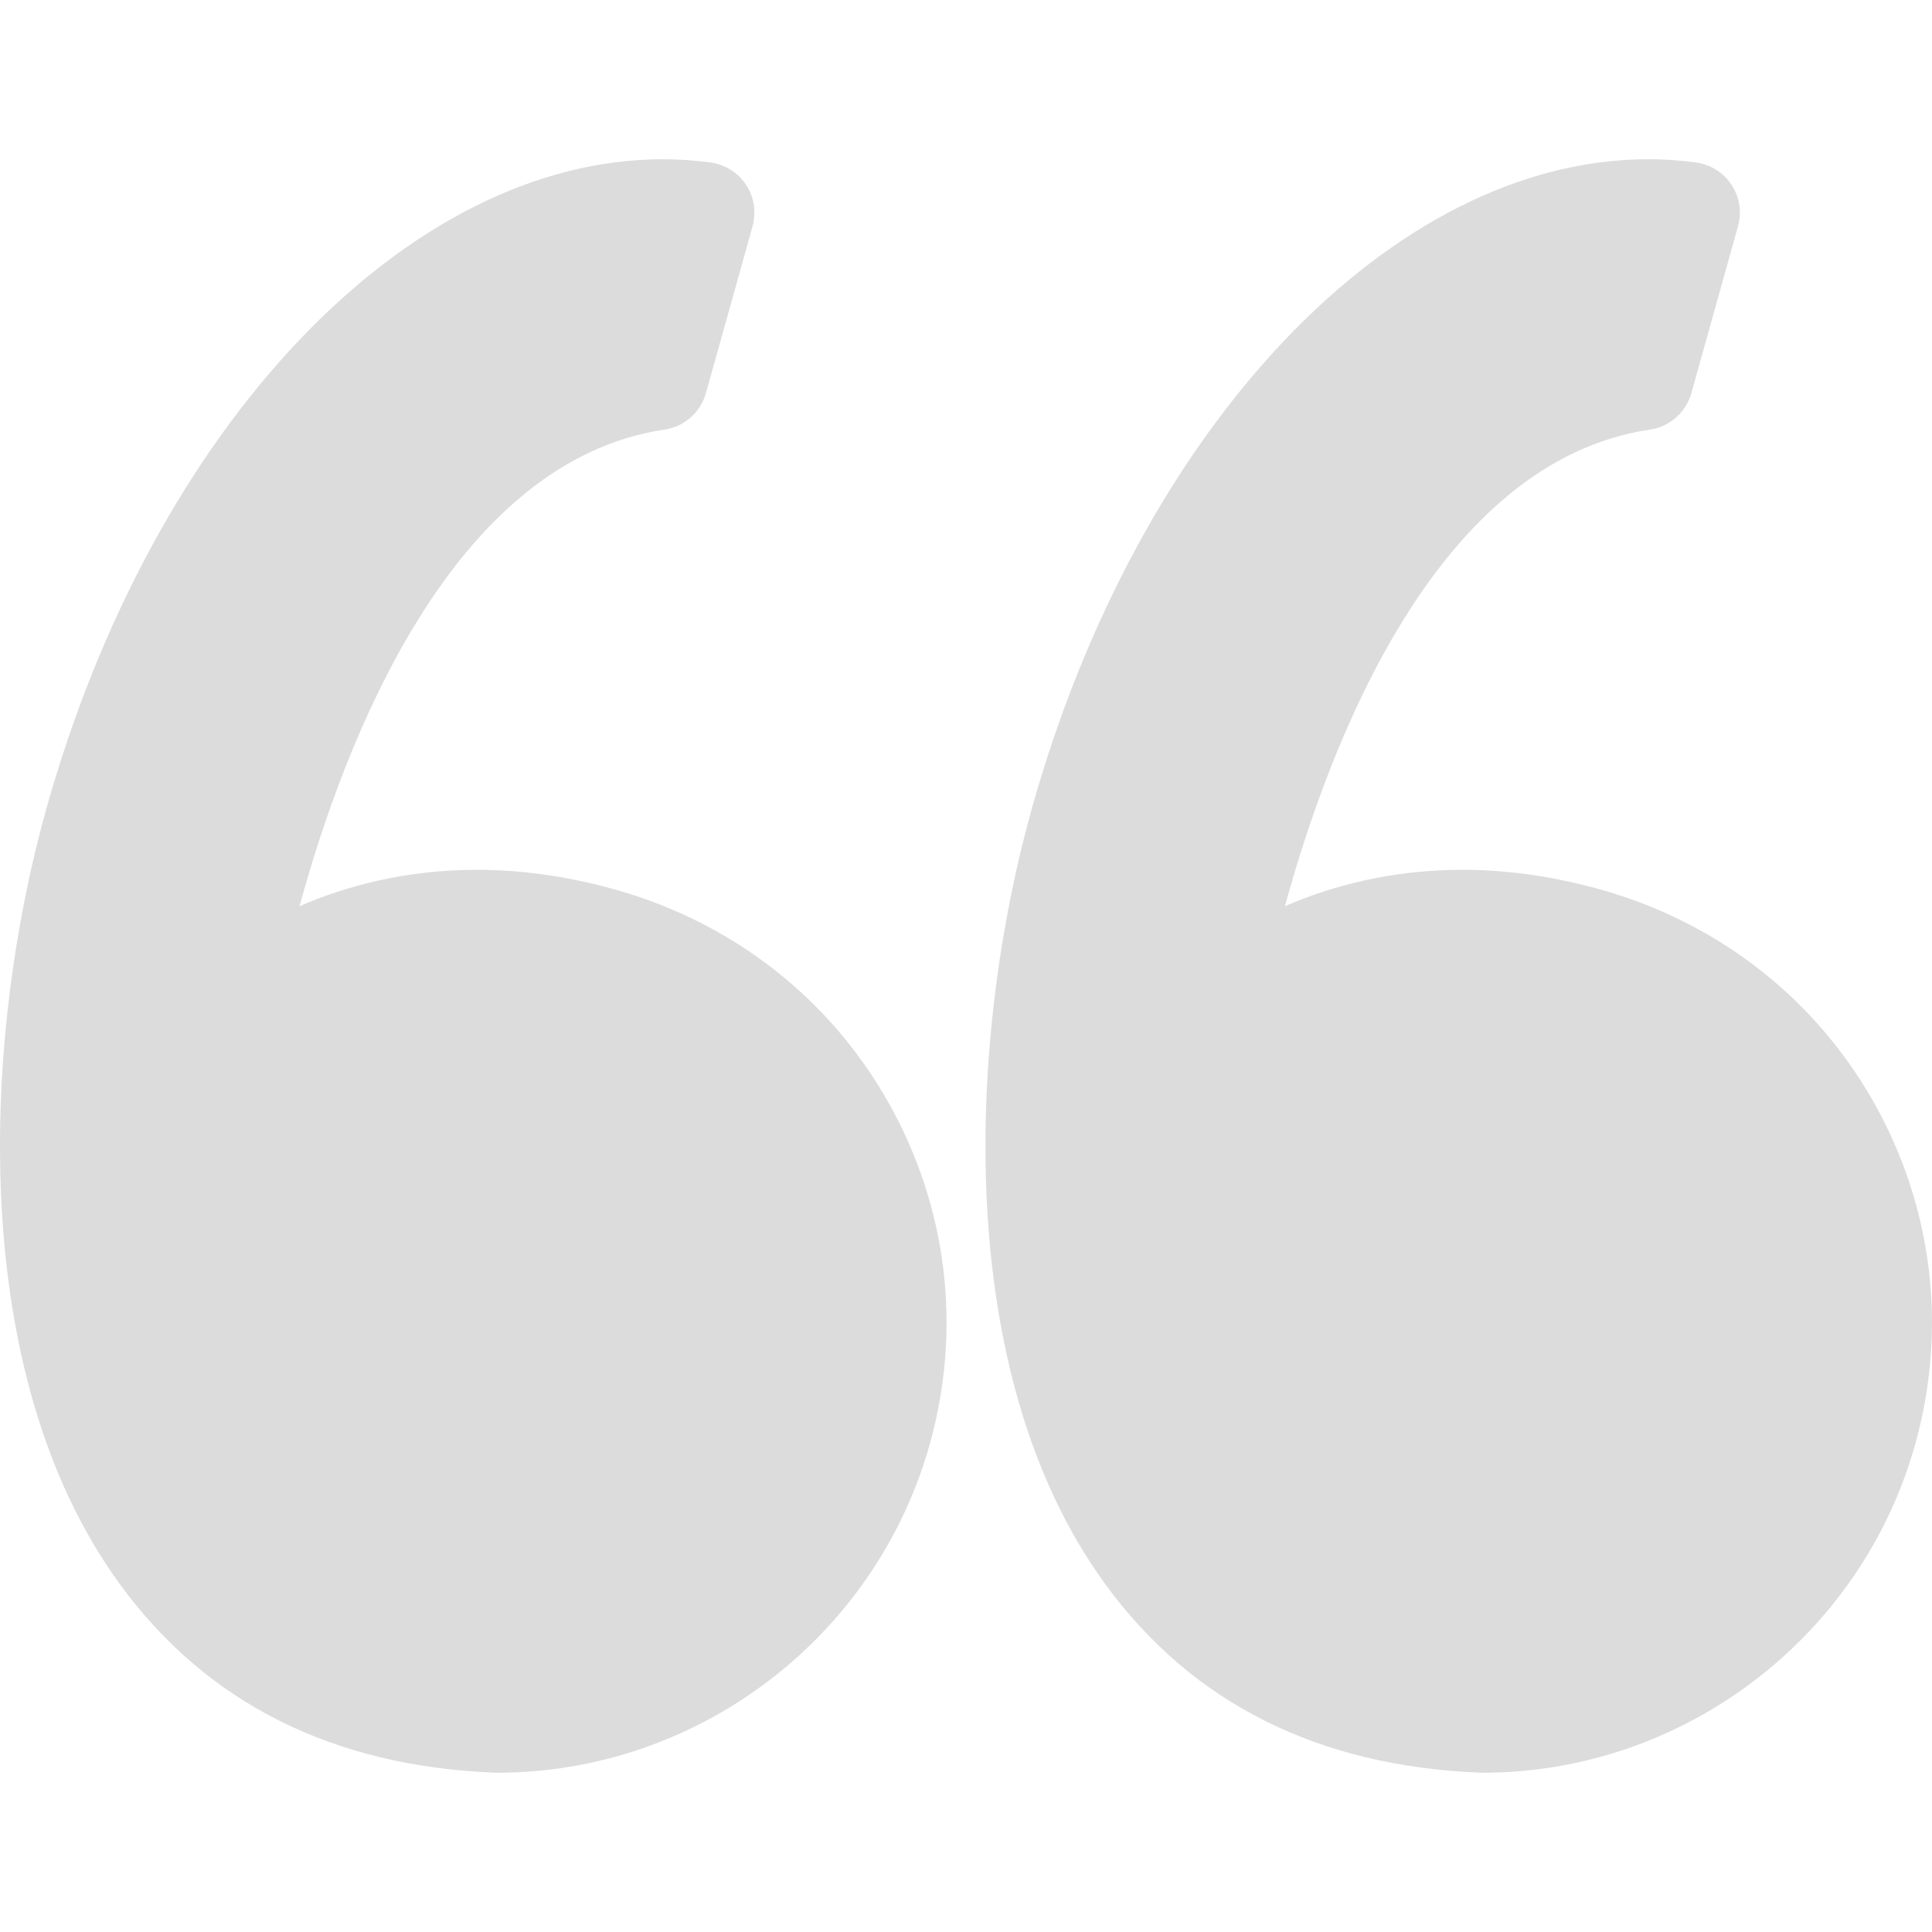 <svg width="52" height="52" viewBox="0 0 52 52" fill="none" xmlns="http://www.w3.org/2000/svg">
<path d="M16.643 23.967C15.362 23.599 14.082 23.411 12.836 23.411C10.912 23.411 9.307 23.851 8.062 24.389C9.262 19.996 12.145 12.416 17.887 11.562C18.419 11.483 18.855 11.099 19 10.581L20.255 6.092C20.361 5.712 20.298 5.306 20.082 4.976C19.865 4.647 19.517 4.427 19.127 4.374C18.703 4.316 18.271 4.286 17.843 4.286C10.95 4.286 4.124 11.481 1.243 21.783C-0.448 27.826 -0.944 36.913 3.222 42.632C5.552 45.832 8.953 47.541 13.328 47.712C13.346 47.712 13.364 47.713 13.382 47.713C18.781 47.713 23.568 44.077 25.024 38.871C25.895 35.76 25.501 32.496 23.916 29.68C22.348 26.895 19.765 24.866 16.643 23.967Z" fill="#DCDCDC"/>
<path d="M50.439 29.68C48.871 26.895 46.288 24.866 43.166 23.967C41.885 23.599 40.604 23.411 39.359 23.411C37.435 23.411 35.829 23.851 34.585 24.389C35.785 19.996 38.667 12.416 44.41 11.562C44.942 11.483 45.378 11.099 45.523 10.581L46.778 6.092C46.884 5.712 46.821 5.306 46.605 4.976C46.389 4.647 46.041 4.427 45.65 4.374C45.227 4.316 44.795 4.286 44.366 4.286C37.473 4.286 30.647 11.481 27.766 21.783C26.076 27.826 25.58 36.913 29.745 42.633C32.075 45.833 35.477 47.542 39.852 47.712C39.87 47.713 39.887 47.713 39.906 47.713C45.304 47.713 50.092 44.077 51.548 38.872C52.417 35.76 52.023 32.496 50.439 29.68Z" fill="#DCDCDC"/>
</svg>
